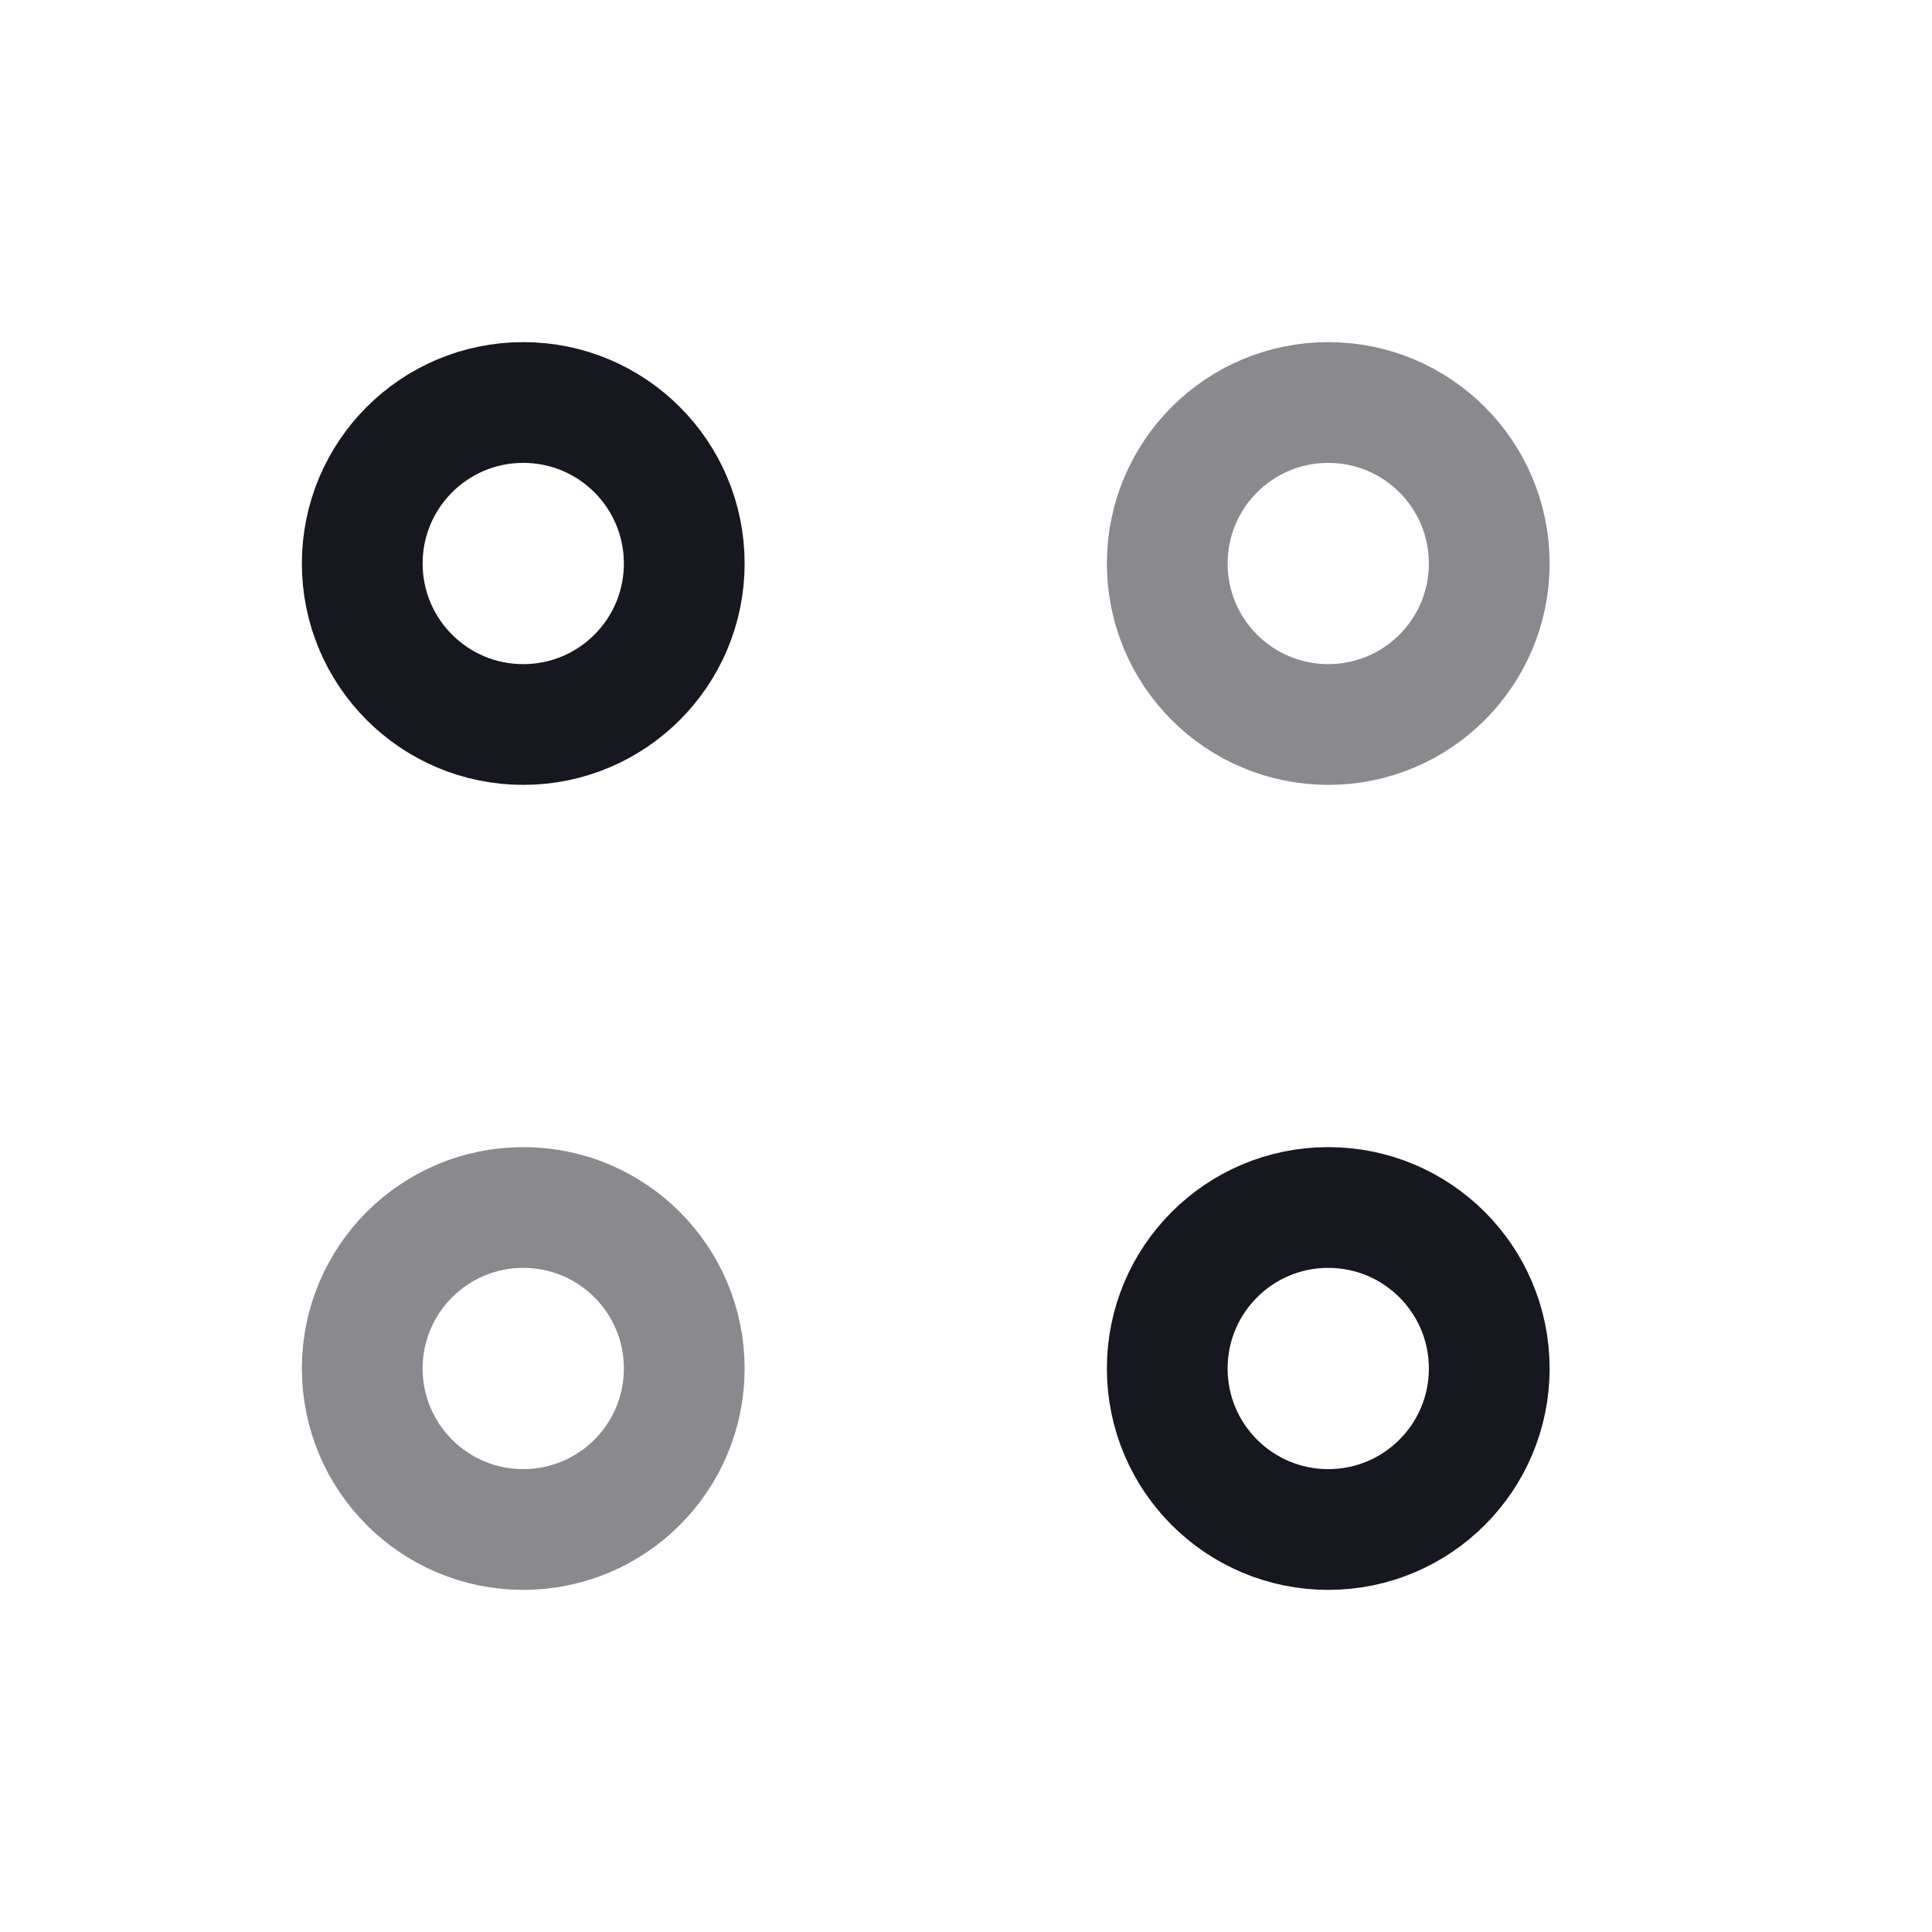 <svg width="24" height="24" viewBox="0 0 24 24" fill="none" xmlns="http://www.w3.org/2000/svg">
<path d="M6.5 9C7.605 9 8.5 8.105 8.5 7C8.5 5.895 7.605 5 6.5 5C5.395 5 4.5 5.895 4.5 7C4.5 8.105 5.395 9 6.5 9Z" stroke="#17171F" stroke-width="1.5"/>
<path d="M16.5 19C17.605 19 18.5 18.105 18.5 17C18.5 15.895 17.605 15 16.5 15C15.395 15 14.5 15.895 14.5 17C14.5 18.105 15.395 19 16.5 19Z" stroke="#17171F" stroke-width="1.5"/>
<path opacity="0.5" d="M16.5 9C17.605 9 18.5 8.105 18.5 7C18.5 5.895 17.605 5 16.5 5C15.395 5 14.5 5.895 14.5 7C14.5 8.105 15.395 9 16.5 9Z" stroke="#17171F" stroke-width="1.5"/>
<path opacity="0.5" d="M6.5 19C7.605 19 8.5 18.105 8.5 17C8.5 15.895 7.605 15 6.5 15C5.395 15 4.5 15.895 4.5 17C4.5 18.105 5.395 19 6.5 19Z" stroke="#17171F" stroke-width="1.5"/>
</svg>

